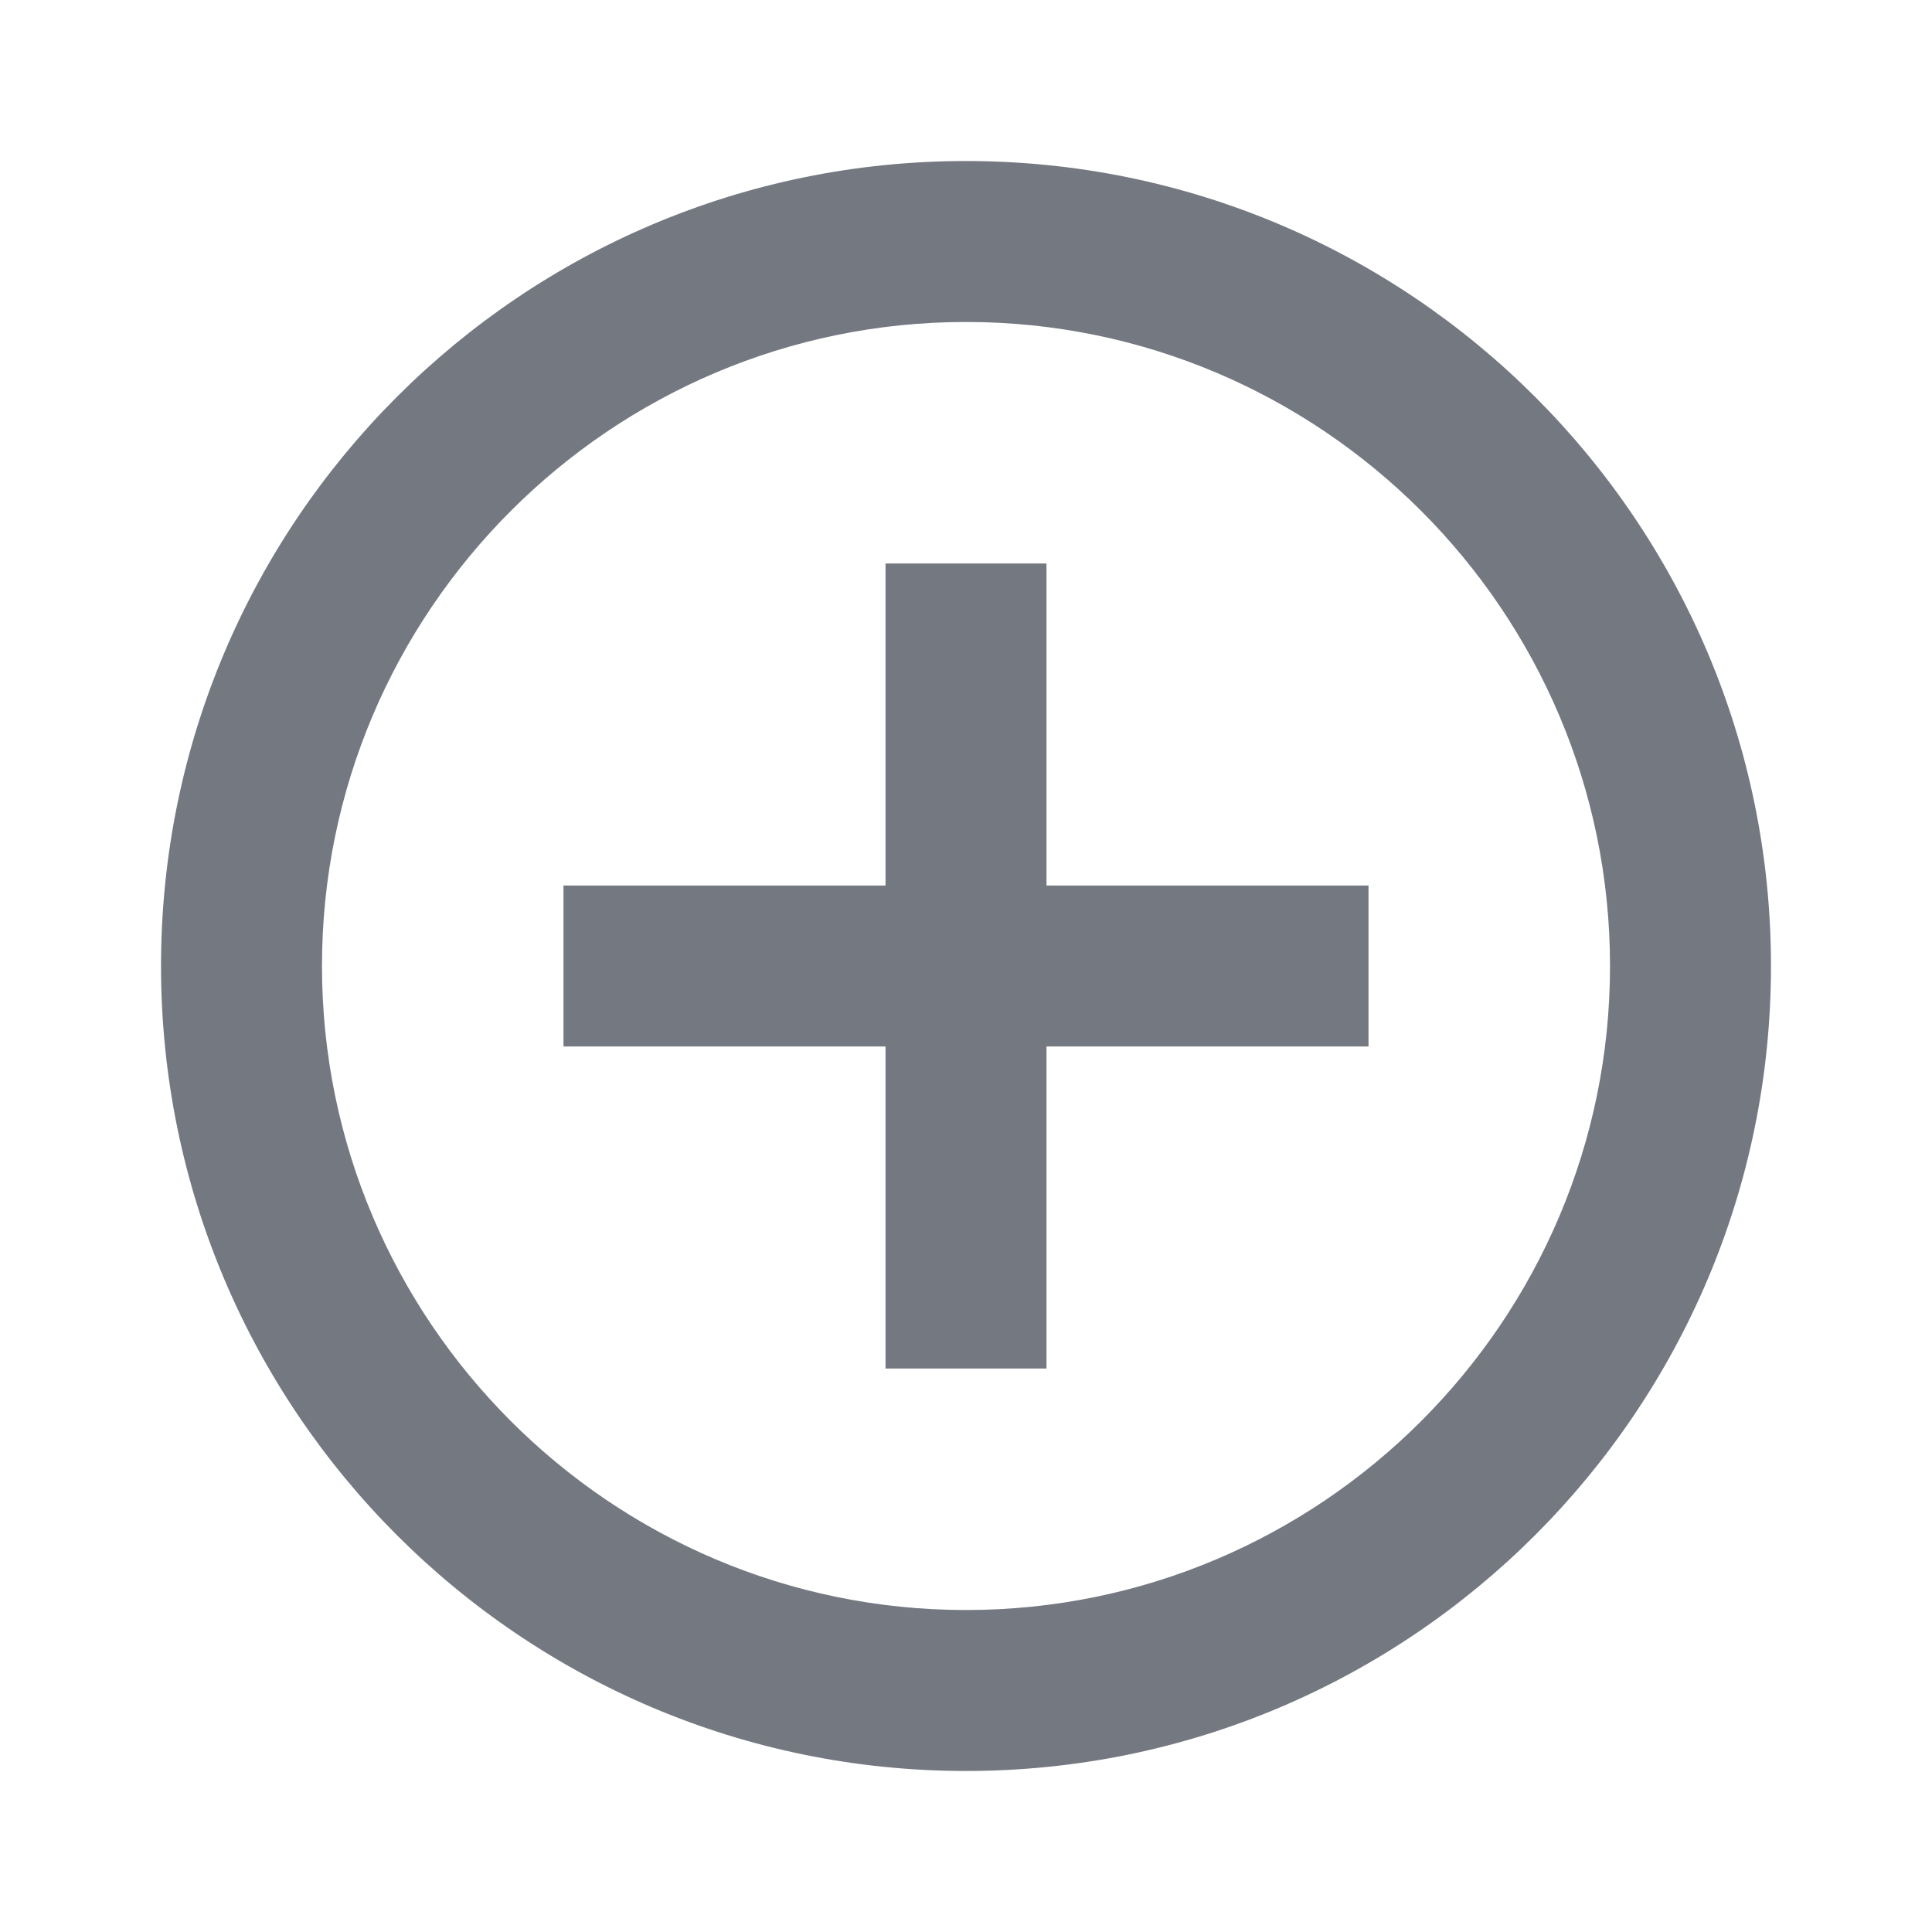 <svg width="32" height="32" viewBox="0 0 32 32" fill="none" xmlns="http://www.w3.org/2000/svg">
<g clip-path="url(#clip0_23358_2659)">
<path d="M17.333 9.333L14.667 9.333L14.667 14.667L9.333 14.667L9.333 17.333L14.667 17.333L14.667 22.667L17.333 22.667L17.333 17.333L22.667 17.333L22.667 14.667L17.333 14.667L17.333 9.333ZM16 2.667C8.64 2.667 2.667 8.64 2.667 16C2.667 23.36 8.64 29.333 16 29.333C23.36 29.333 29.333 23.36 29.333 16C29.333 8.64 23.36 2.667 16 2.667ZM16 26.667C10.12 26.667 5.333 21.88 5.333 16C5.333 10.12 10.12 5.333 16 5.333C21.88 5.333 26.667 10.12 26.667 16C26.667 21.88 21.88 26.667 16 26.667Z" fill="#747881"/>
</g>
<defs>
<clipPath id="clip0_23358_2659">
<rect width="32" height="32" fill="white"/>
</clipPath>
</defs>
</svg>
